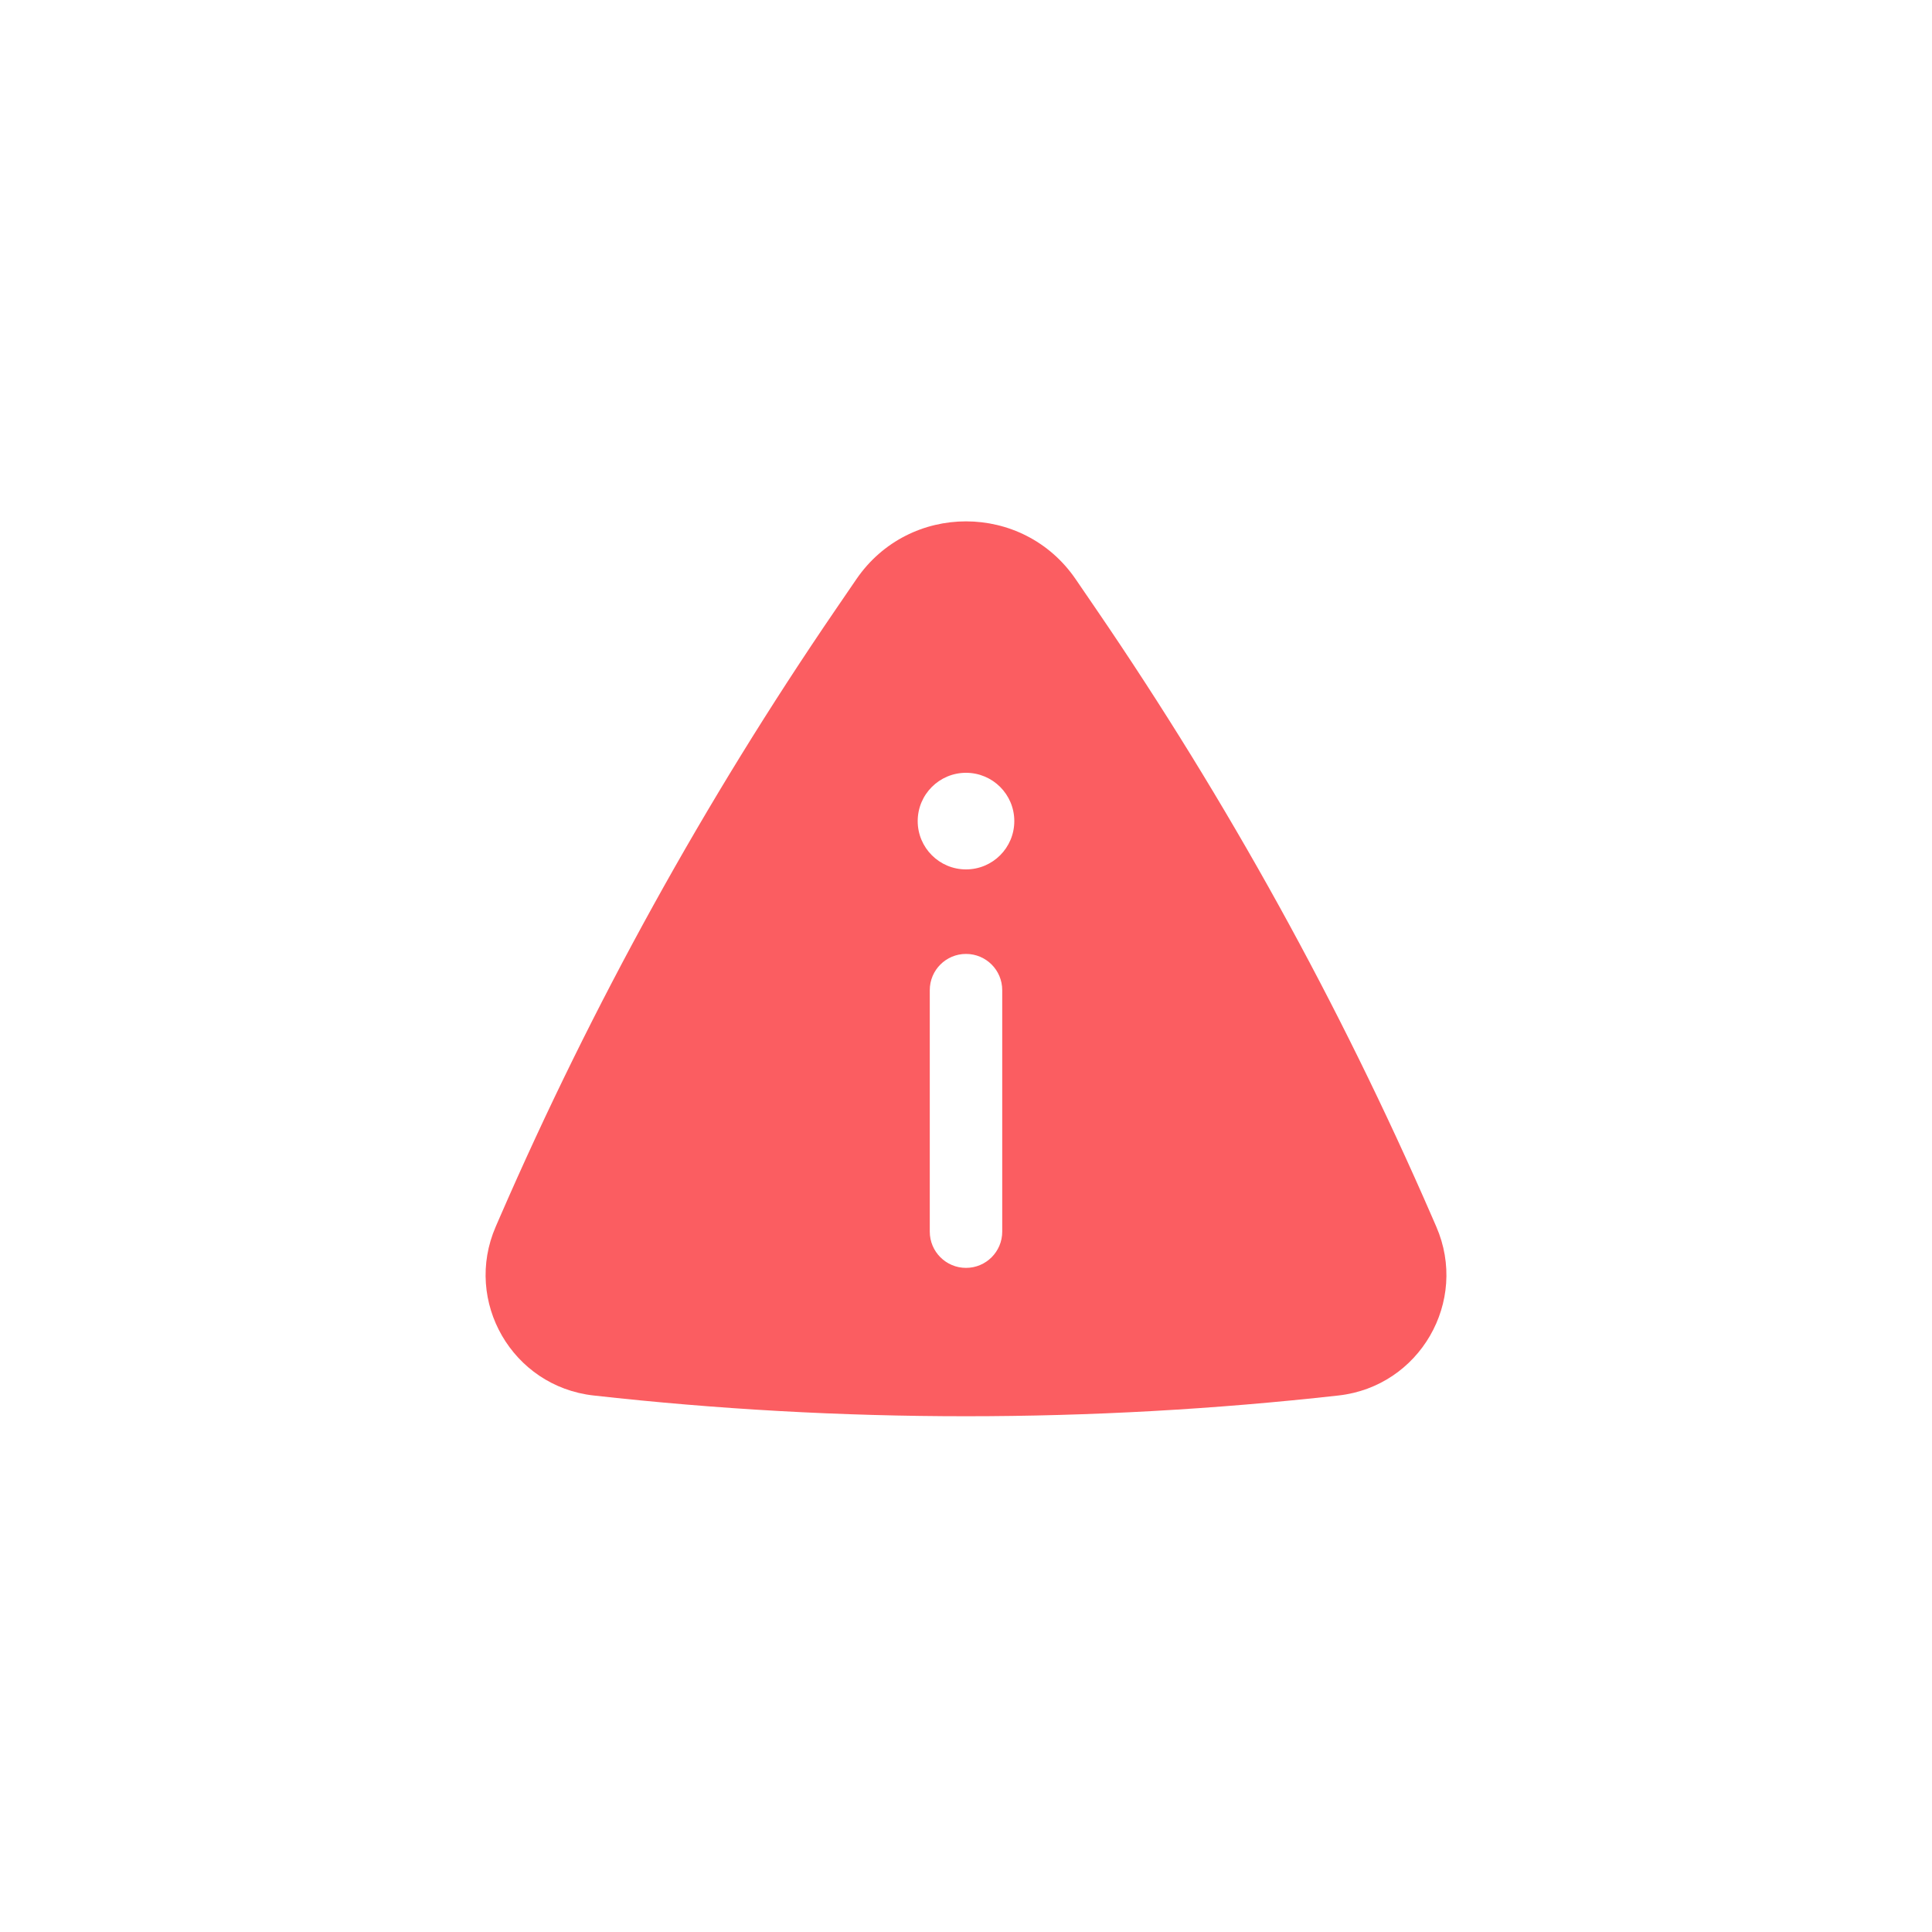 <svg width="40" height="40" viewBox="0 0 40 40" fill="none" xmlns="http://www.w3.org/2000/svg">
<g filter="url(#filter0_d_100_2208)">
<path fill-rule="evenodd" clip-rule="evenodd" d="M17.73 11.992C18.822 10.395 21.179 10.395 22.271 11.992L22.703 12.624C25.409 16.583 27.734 20.79 29.646 25.188L29.736 25.395C30.411 26.945 29.392 28.704 27.713 28.892C22.587 29.465 17.413 29.465 12.288 28.892C10.608 28.704 9.59 26.945 10.264 25.395L10.354 25.188C12.267 20.79 14.592 16.583 17.298 12.624L17.73 11.992ZM21 17C21 17.552 20.553 18 20 18C19.448 18 19 17.552 19 17C19 16.447 19.448 16 20 16C20.553 16 21 16.447 21 17ZM20 19.75C20.415 19.75 20.75 20.085 20.75 20.5V25.5C20.75 25.914 20.415 26.25 20 26.25C19.586 26.25 19.25 25.914 19.25 25.5V20.5C19.25 20.085 19.586 19.75 20 19.75Z" fill="#FB5D61"/>
</g>
<defs>
<filter id="filter0_d_100_2208" x="0.054" y="0.794" width="39.894" height="38.528" filterUnits="userSpaceOnUse" color-interpolation-filters="sRGB">
<feFlood flood-opacity="0" result="BackgroundImageFix"/>
<feColorMatrix in="SourceAlpha" type="matrix" values="0 0 0 0 0 0 0 0 0 0 0 0 0 0 0 0 0 0 127 0" result="hardAlpha"/>
<feOffset/>
<feGaussianBlur stdDeviation="5"/>
<feComposite in2="hardAlpha" operator="out"/>
<feColorMatrix type="matrix" values="0 0 0 0 0.984 0 0 0 0 0.365 0 0 0 0 0.38 0 0 0 0.2 0"/>
<feBlend mode="normal" in2="BackgroundImageFix" result="effect1_dropShadow_100_2208"/>
<feBlend mode="normal" in="SourceGraphic" in2="effect1_dropShadow_100_2208" result="shape"/>
</filter>
</defs>
</svg>
